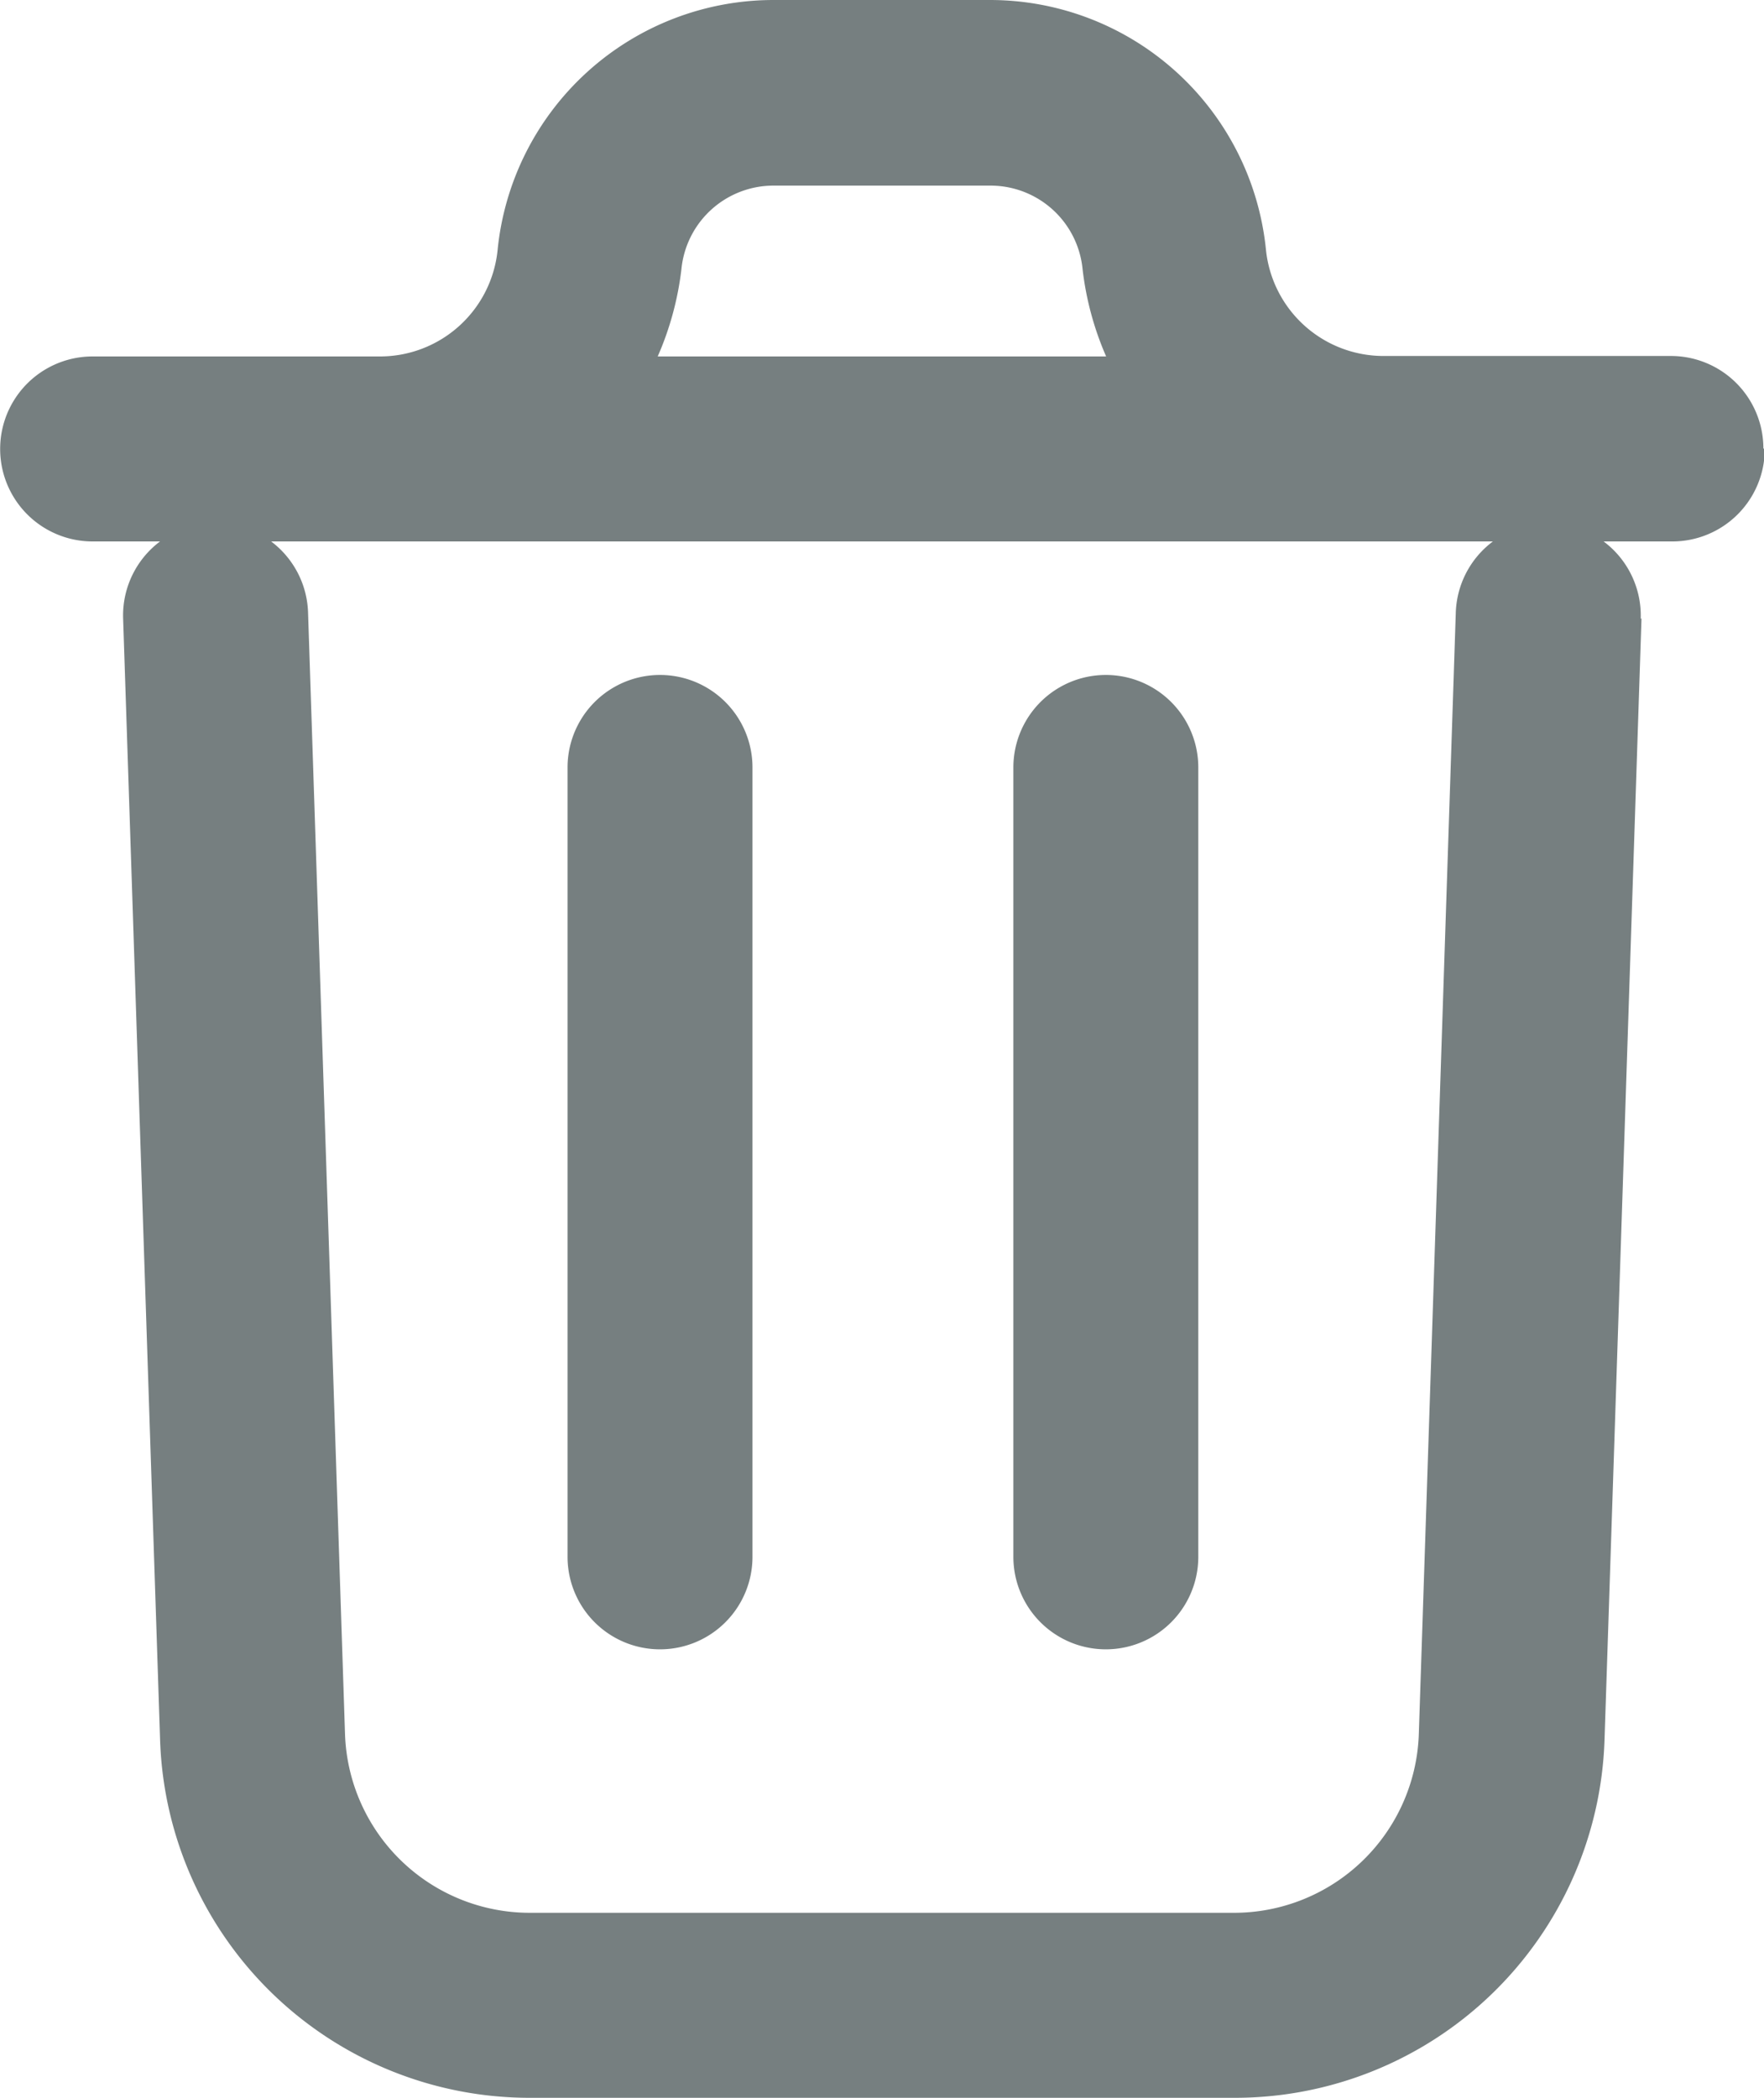 <svg xmlns="http://www.w3.org/2000/svg" width="11.447" height="13.607" viewBox="0 0 11.447 13.607">
  <path id="da086273b974cb595139babd4da17772" d="M17.13,9.334l-.24,7.277a2.4,2.4,0,0,1-2.4,2.318H9.917a2.4,2.4,0,0,1-2.4-2.316l-.24-7.279a.6.6,0,0,1,1.2-.04l.24,7.279a1.2,1.2,0,0,0,1.2,1.156h4.568a1.2,1.2,0,0,0,1.2-1.158l.24-7.276a.6.6,0,1,1,1.2.04Zm.8-1.1a.6.6,0,0,1-.6.6H7.079a.6.6,0,1,1,0-1.2H8.942a.767.767,0,0,0,.765-.69A1.8,1.8,0,0,1,11.5,5.322h1.4a1.8,1.8,0,0,1,1.793,1.619.767.767,0,0,0,.765.69h1.863a.6.6,0,0,1,.6.6Zm-7.174-.6h2.9a1.983,1.983,0,0,1-.153-.567.6.6,0,0,0-.6-.541H11.5a.6.6,0,0,0-.6.541,1.984,1.984,0,0,1-.154.567Zm.605,7.787V10.3a.6.6,0,0,0-1.2,0v5.12a.6.6,0,1,0,1.2,0Zm2.893,0V10.3a.6.6,0,1,0-1.2,0v5.12a.6.6,0,1,0,1.2,0Z" transform="translate(-6.478 -5.322)" fill="#767f80"/>
</svg>

